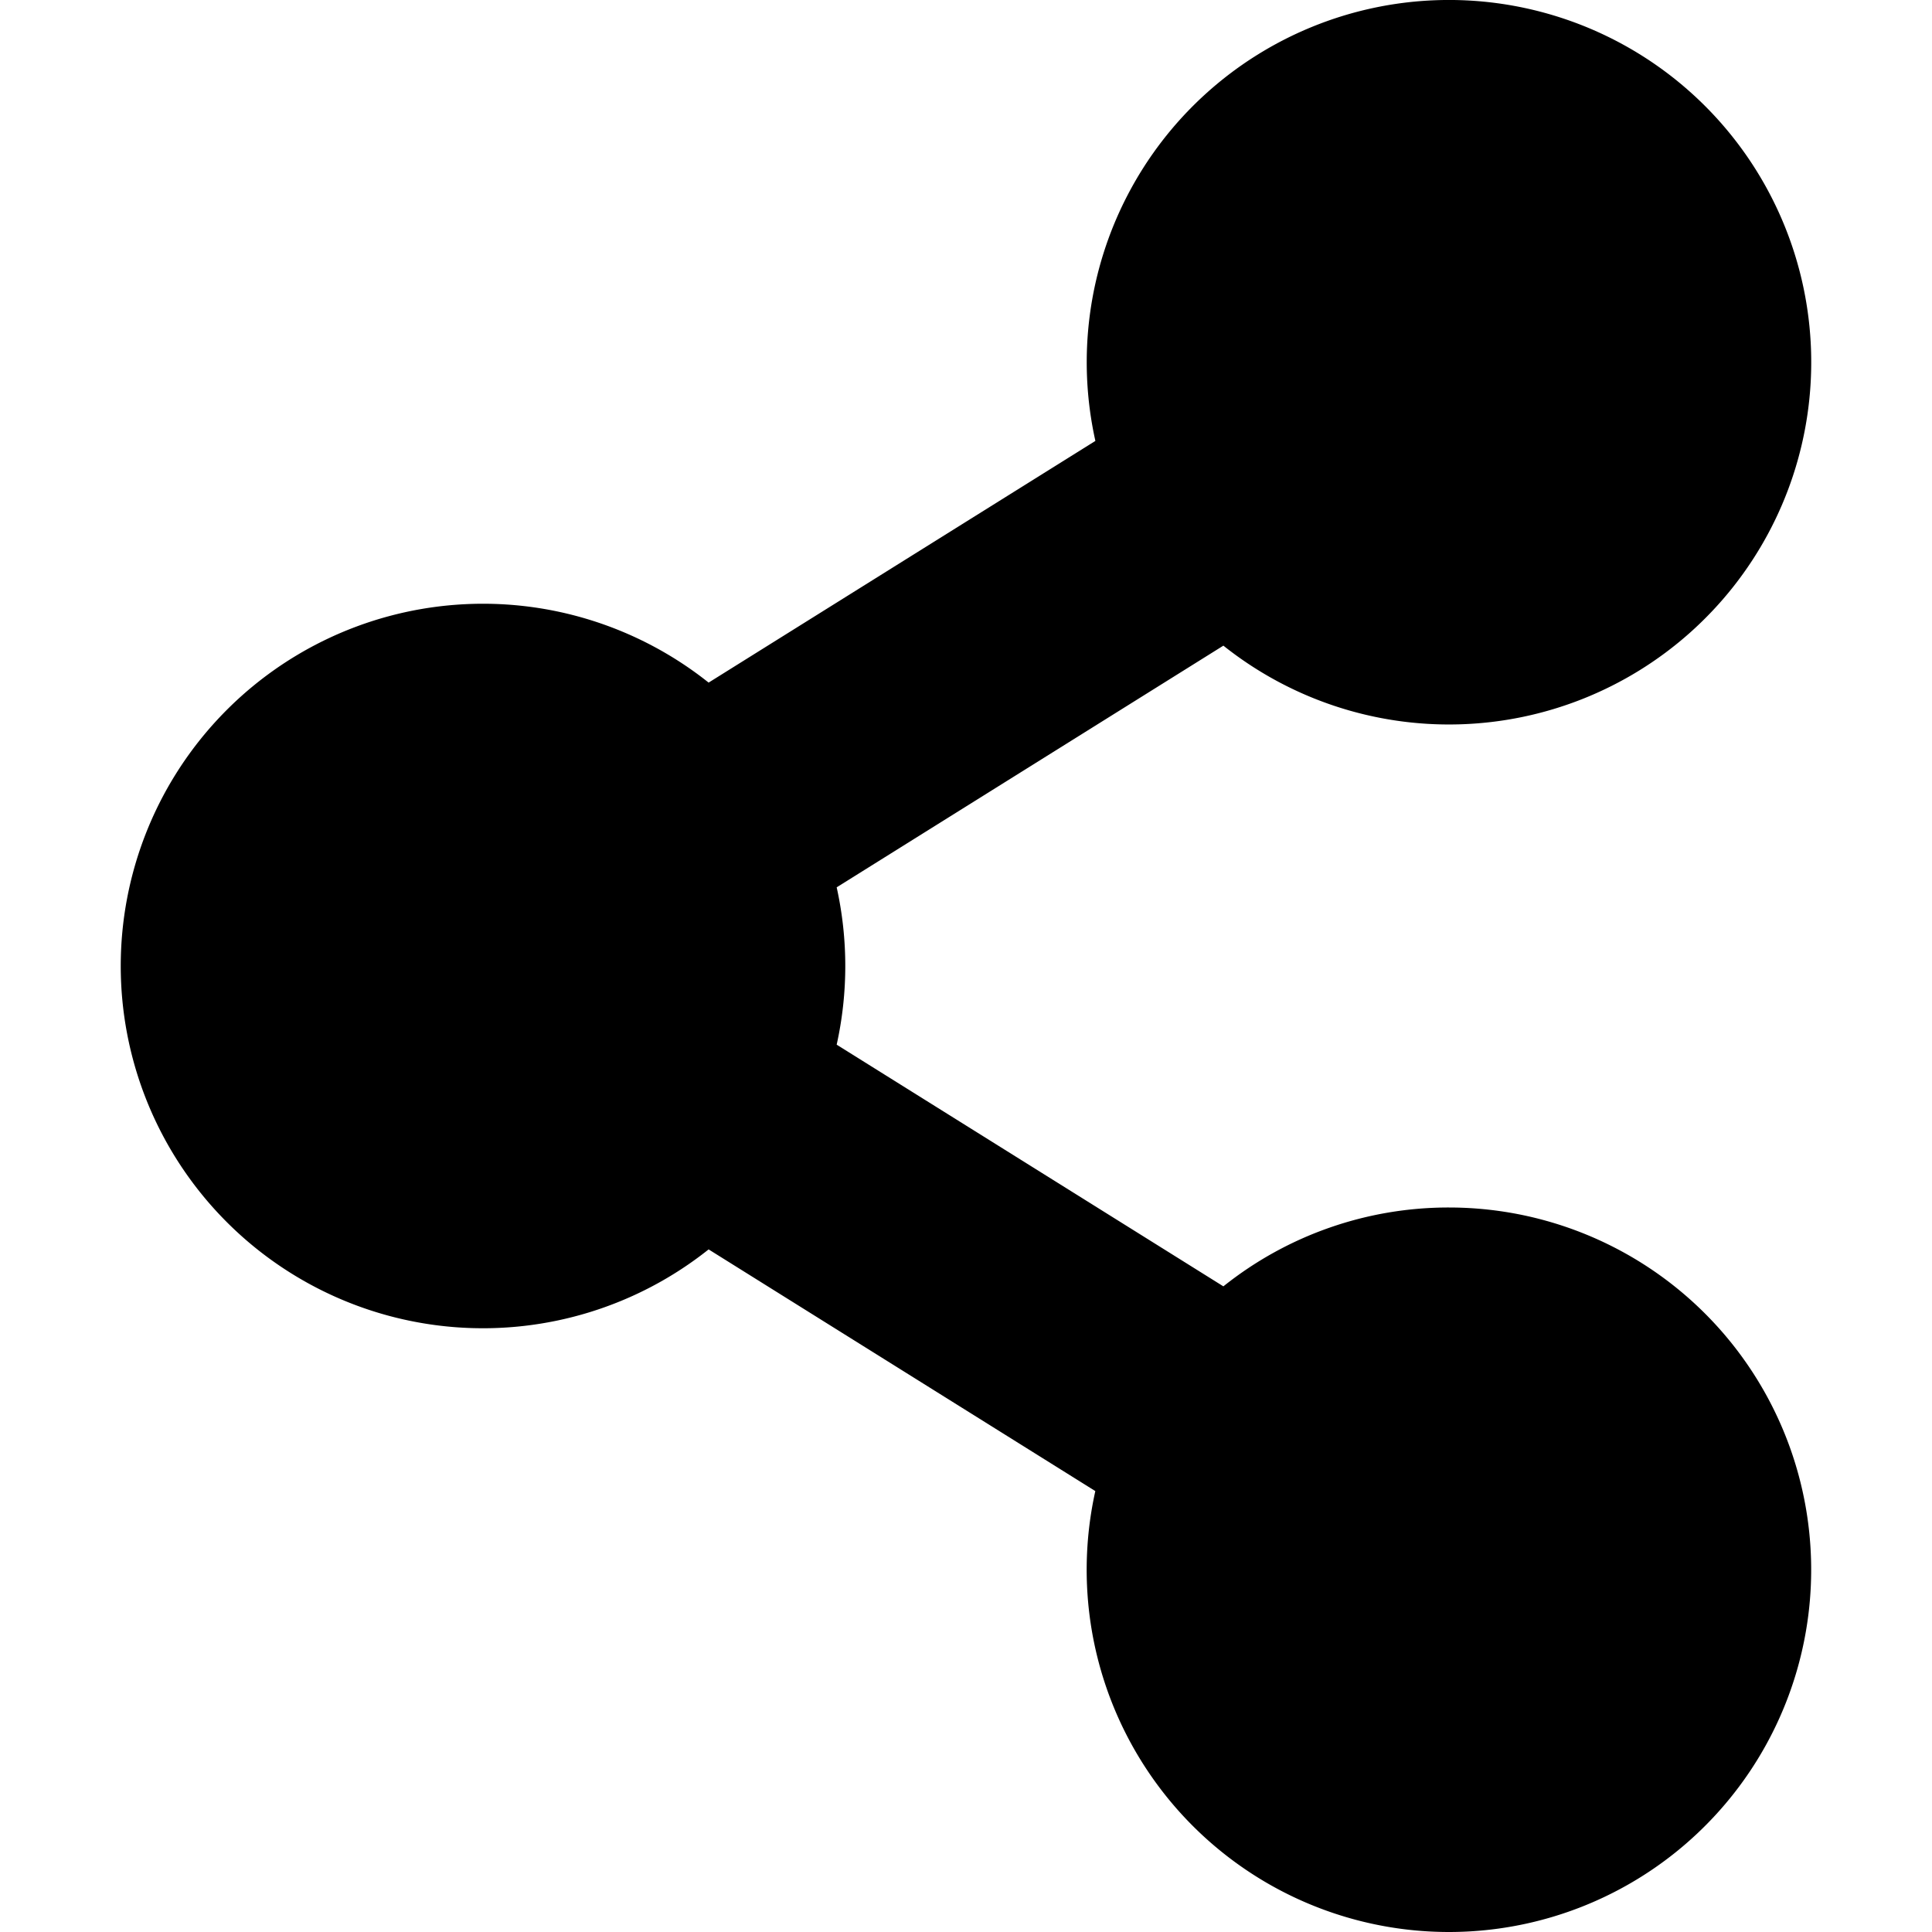 <svg width="32" height="32" xmlns="http://www.w3.org/2000/svg"><g id="Icons/Social/Share" stroke="none" stroke-width="1" fill="none" fill-rule="evenodd"><path d="M24 20a5.974 5.974 0 0 0-3.737 1.306l-6.405-4.003c.19-.858.19-1.748 0-2.606l6.405-4.003a6 6 0 1 0-2.12-3.391l-6.406 4.003a6 6 0 1 0 0 9.388l6.405 4.003A6 6 0 1 0 24 20Z" id="Social-Share-Icon" fill="#000" fill-rule="nonzero"/></g></svg>
